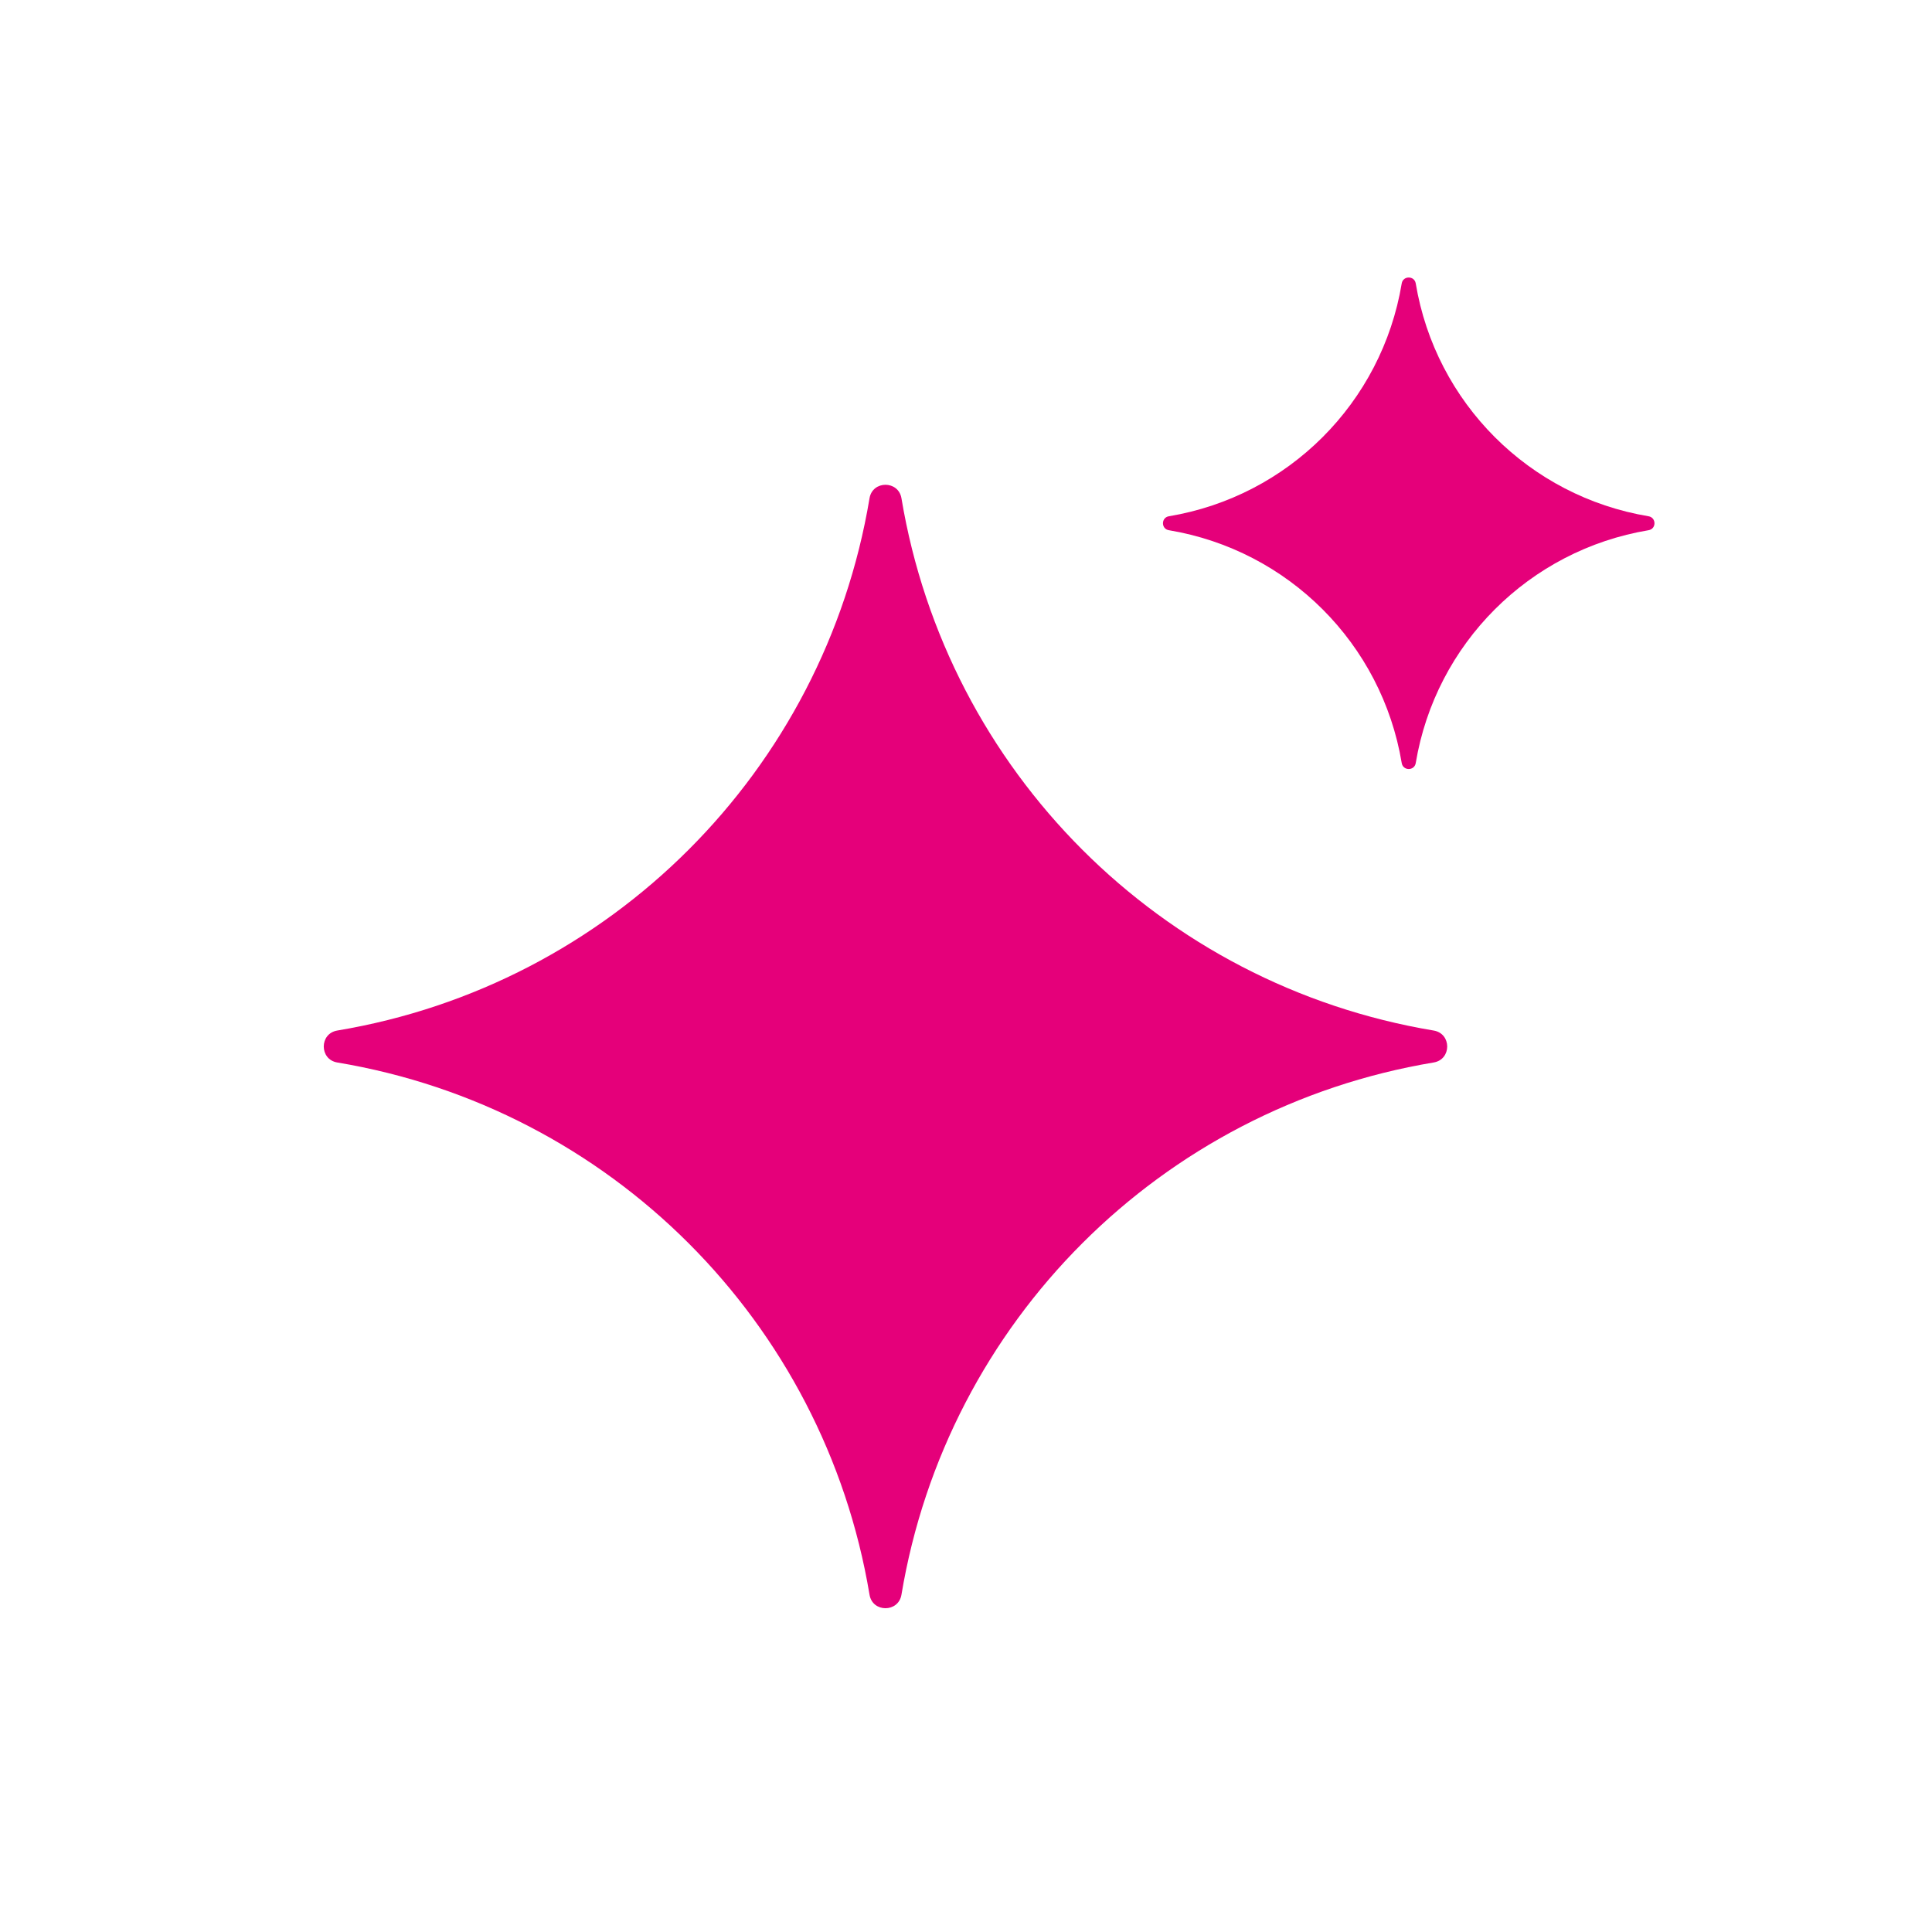 <svg width="32" height="32" viewBox="0 0 32 32" fill="none" xmlns="http://www.w3.org/2000/svg">
<path d="M23.449 4.694C23.427 4.564 23.239 4.564 23.217 4.694C22.888 6.672 21.338 8.221 19.36 8.551C19.23 8.573 19.23 8.761 19.36 8.782C21.338 9.112 22.888 10.662 23.217 12.639C23.239 12.77 23.427 12.77 23.449 12.639C23.778 10.662 25.328 9.112 27.305 8.782C27.436 8.761 27.436 8.573 27.305 8.551C25.328 8.221 23.778 6.672 23.449 4.694Z" fill="#E5007A"/>
<path d="M14.931 8.253C14.881 7.955 14.451 7.955 14.402 8.253C13.648 12.773 10.106 16.315 5.586 17.069C5.288 17.119 5.288 17.548 5.586 17.598C10.106 18.351 13.648 21.893 14.402 26.413C14.451 26.712 14.881 26.712 14.931 26.413C15.684 21.893 19.226 18.351 23.746 17.598C24.045 17.548 24.045 17.119 23.746 17.069C19.226 16.315 15.684 12.773 14.931 8.253Z" fill="#E5007A"/>
</svg>
